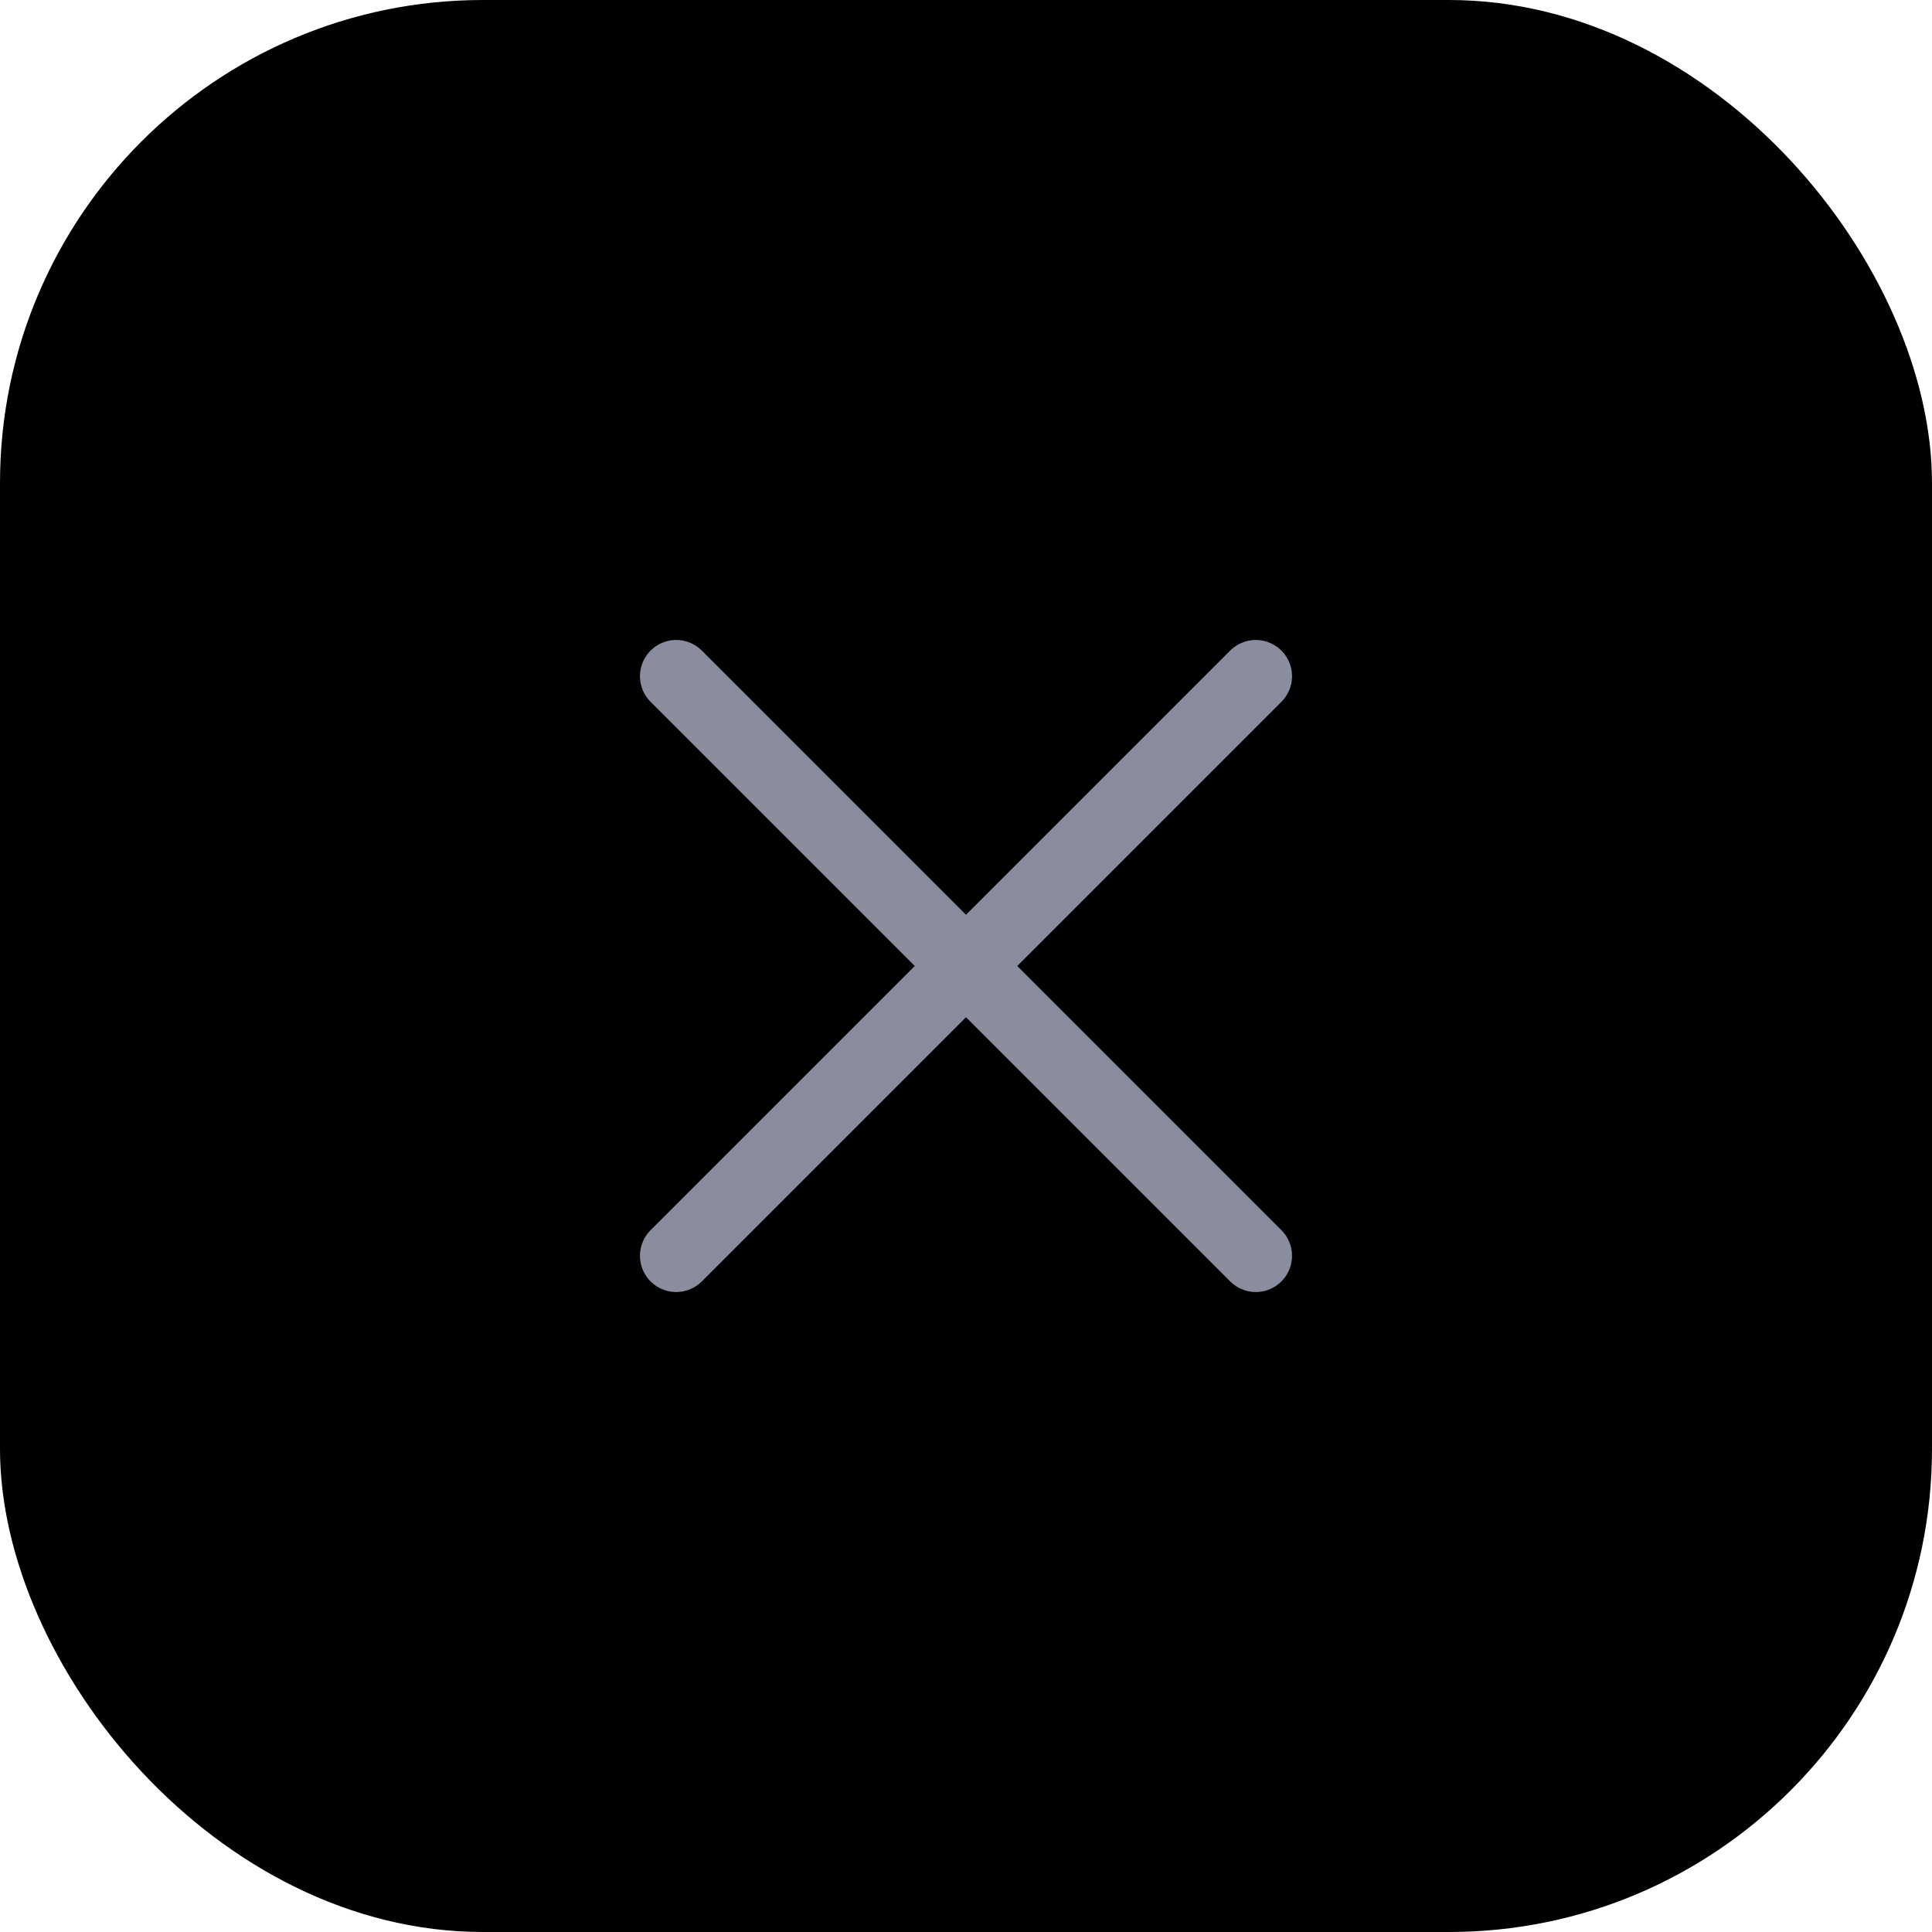 <svg width="40" height="40" viewBox="0 0 40 40" fill="none" xmlns="http://www.w3.org/2000/svg">
  <rect width="40" height="40" rx="10" fill="currentColor" />
  <path d="M26 14L14 26" stroke="#898D9E" stroke-width="1.5" stroke-linecap="round" stroke-linejoin="round" />
  <path d="M14 14L26 26" stroke="#898D9E" stroke-width="1.5" stroke-linecap="round" stroke-linejoin="round" />
</svg>
